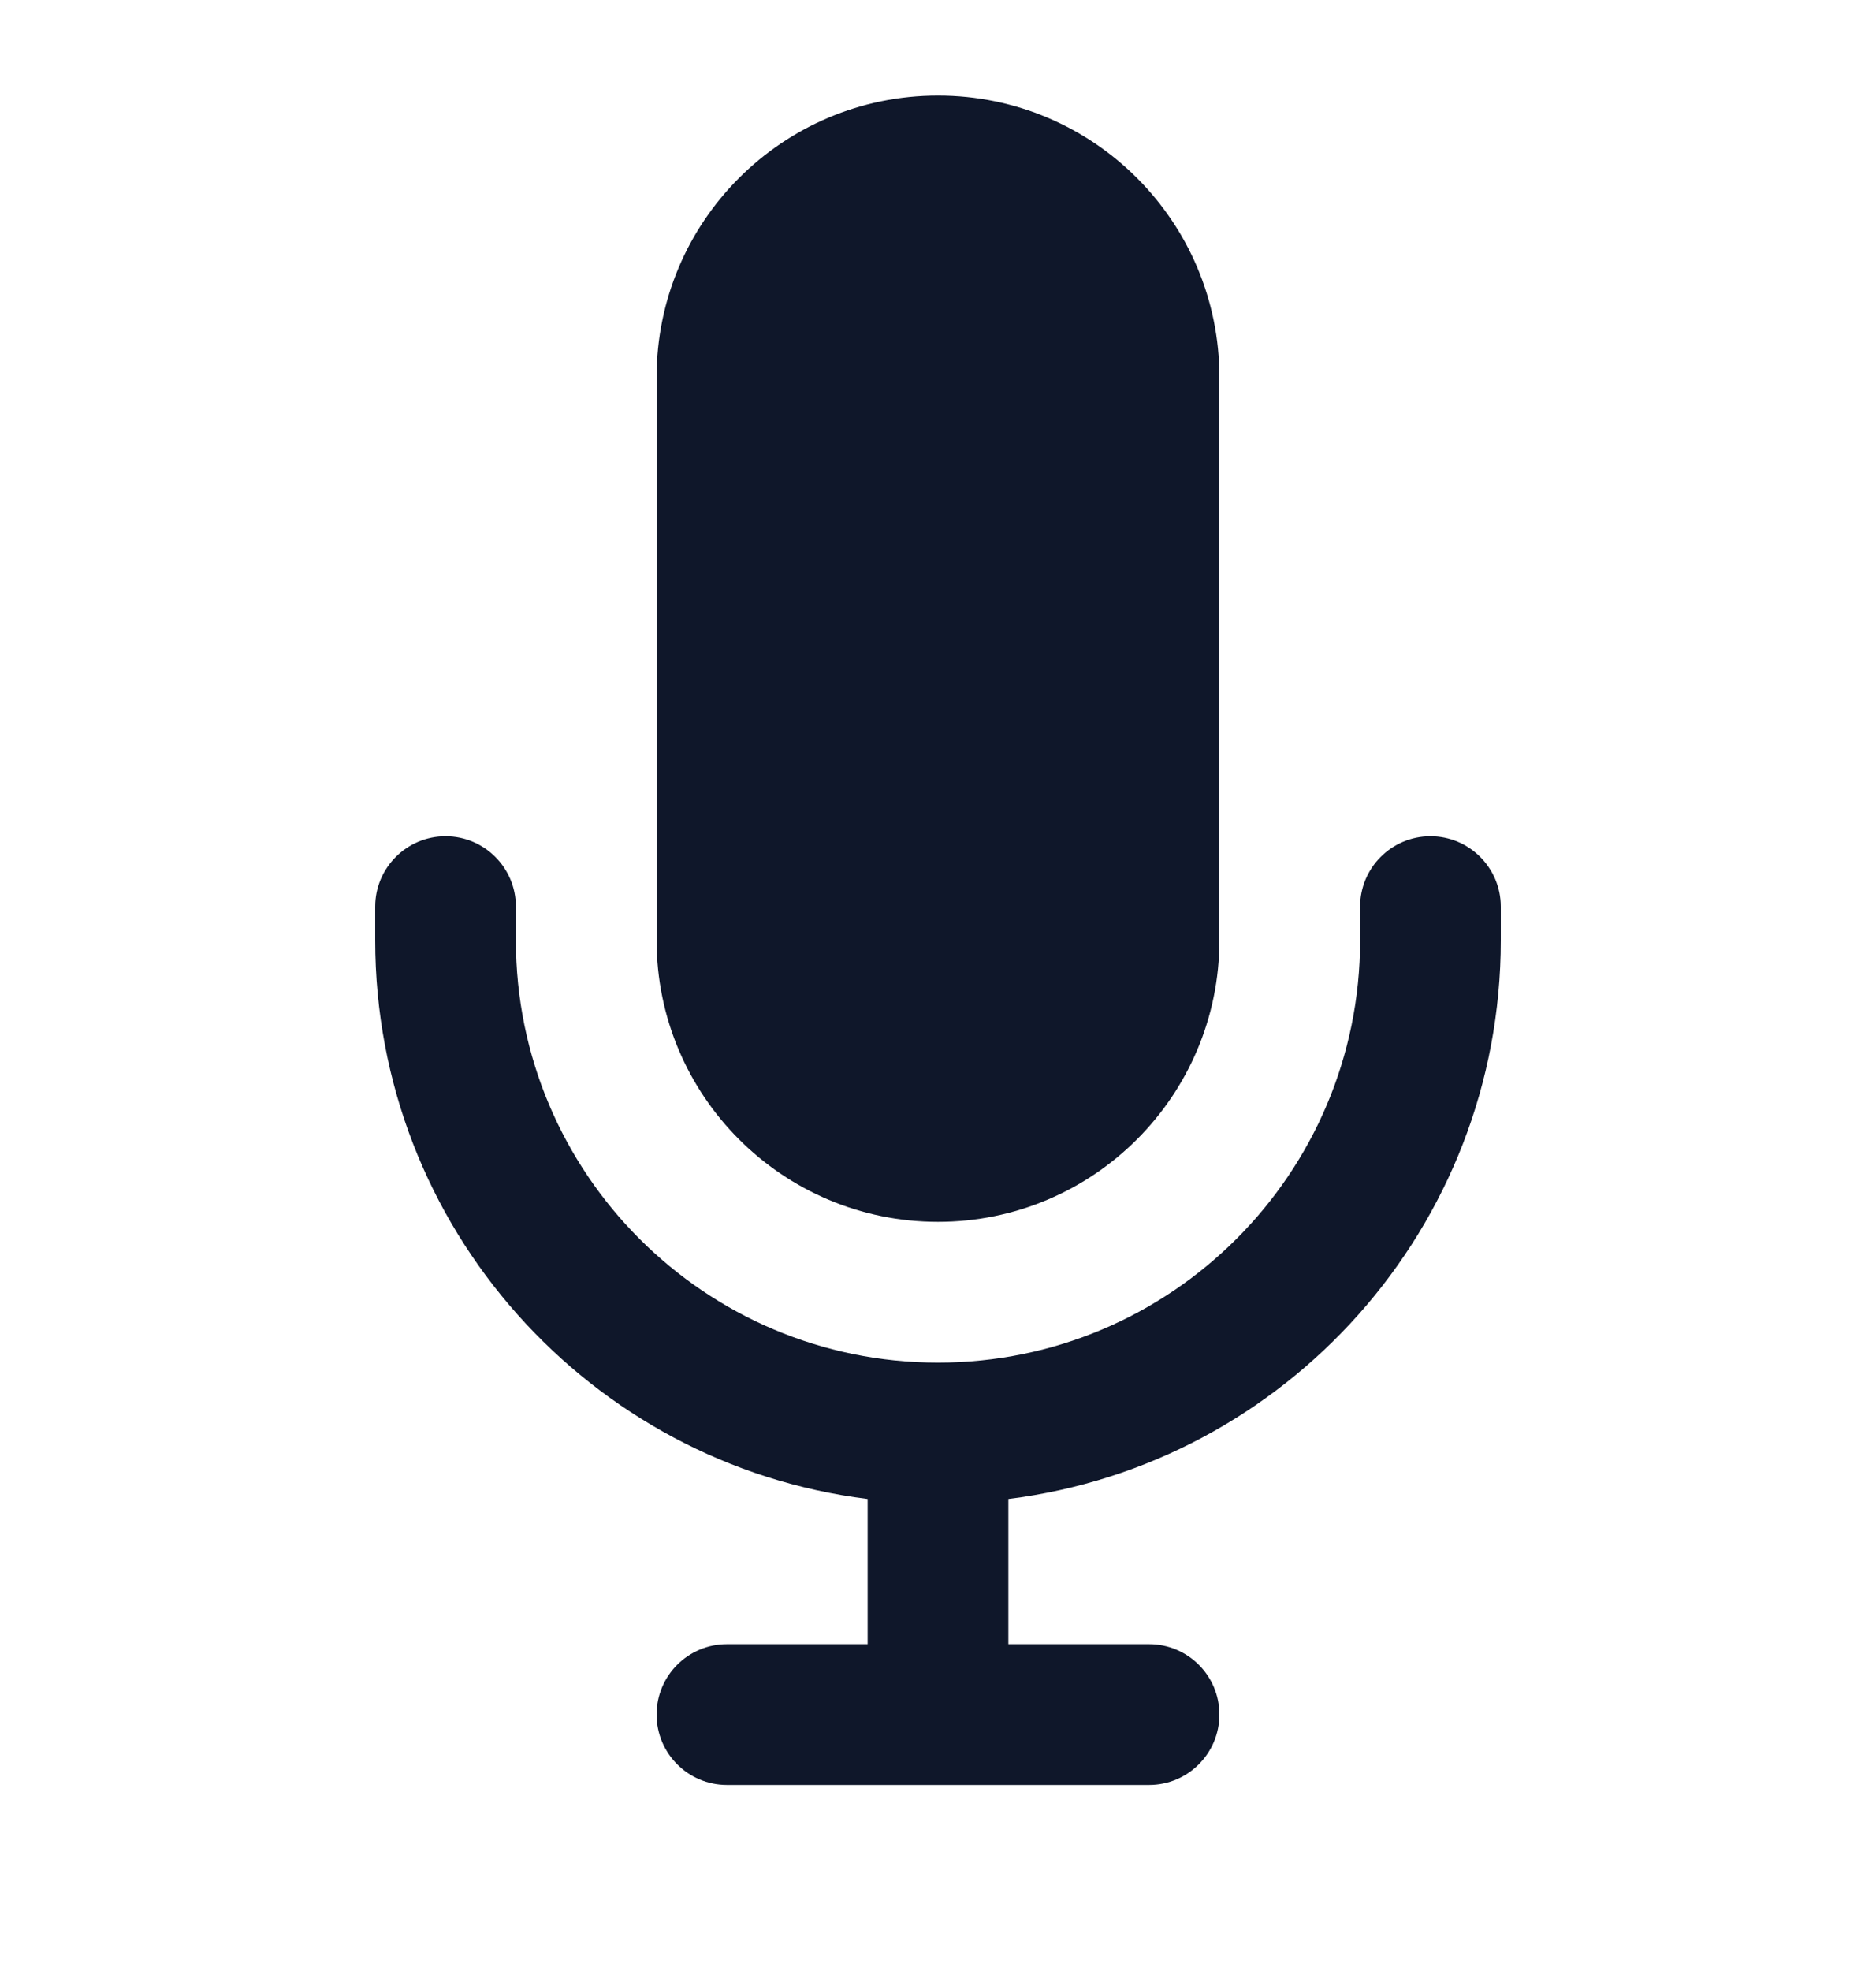 <svg width="20" height="21" viewBox="0 0 20 21" fill="none" xmlns="http://www.w3.org/2000/svg">
<path d="M7 4.018C7 2.361 8.343 1.018 10 1.018C11.657 1.018 13 2.361 13 4.018V10.018C13 11.674 11.657 13.018 10 13.018C8.343 13.018 7 11.674 7 10.018V4.018Z" fill="#0F172A"/>
<path d="M5.5 9.66C5.5 9.246 5.164 8.91 4.75 8.91C4.336 8.91 4 9.246 4 9.66V10.018C4 13.077 6.29 15.602 9.25 15.971V17.518H7.75C7.336 17.518 7 17.853 7 18.268C7 18.682 7.336 19.018 7.75 19.018H12.25C12.664 19.018 13 18.682 13 18.268C13 17.853 12.664 17.518 12.25 17.518H10.75V15.971C13.71 15.602 16 13.077 16 10.018V9.66C16 9.246 15.664 8.91 15.25 8.91C14.836 8.91 14.5 9.246 14.5 9.66V10.018C14.5 12.503 12.485 14.518 10 14.518C7.515 14.518 5.5 12.503 5.5 10.018V9.66Z" fill="#0F172A"/>
</svg>
